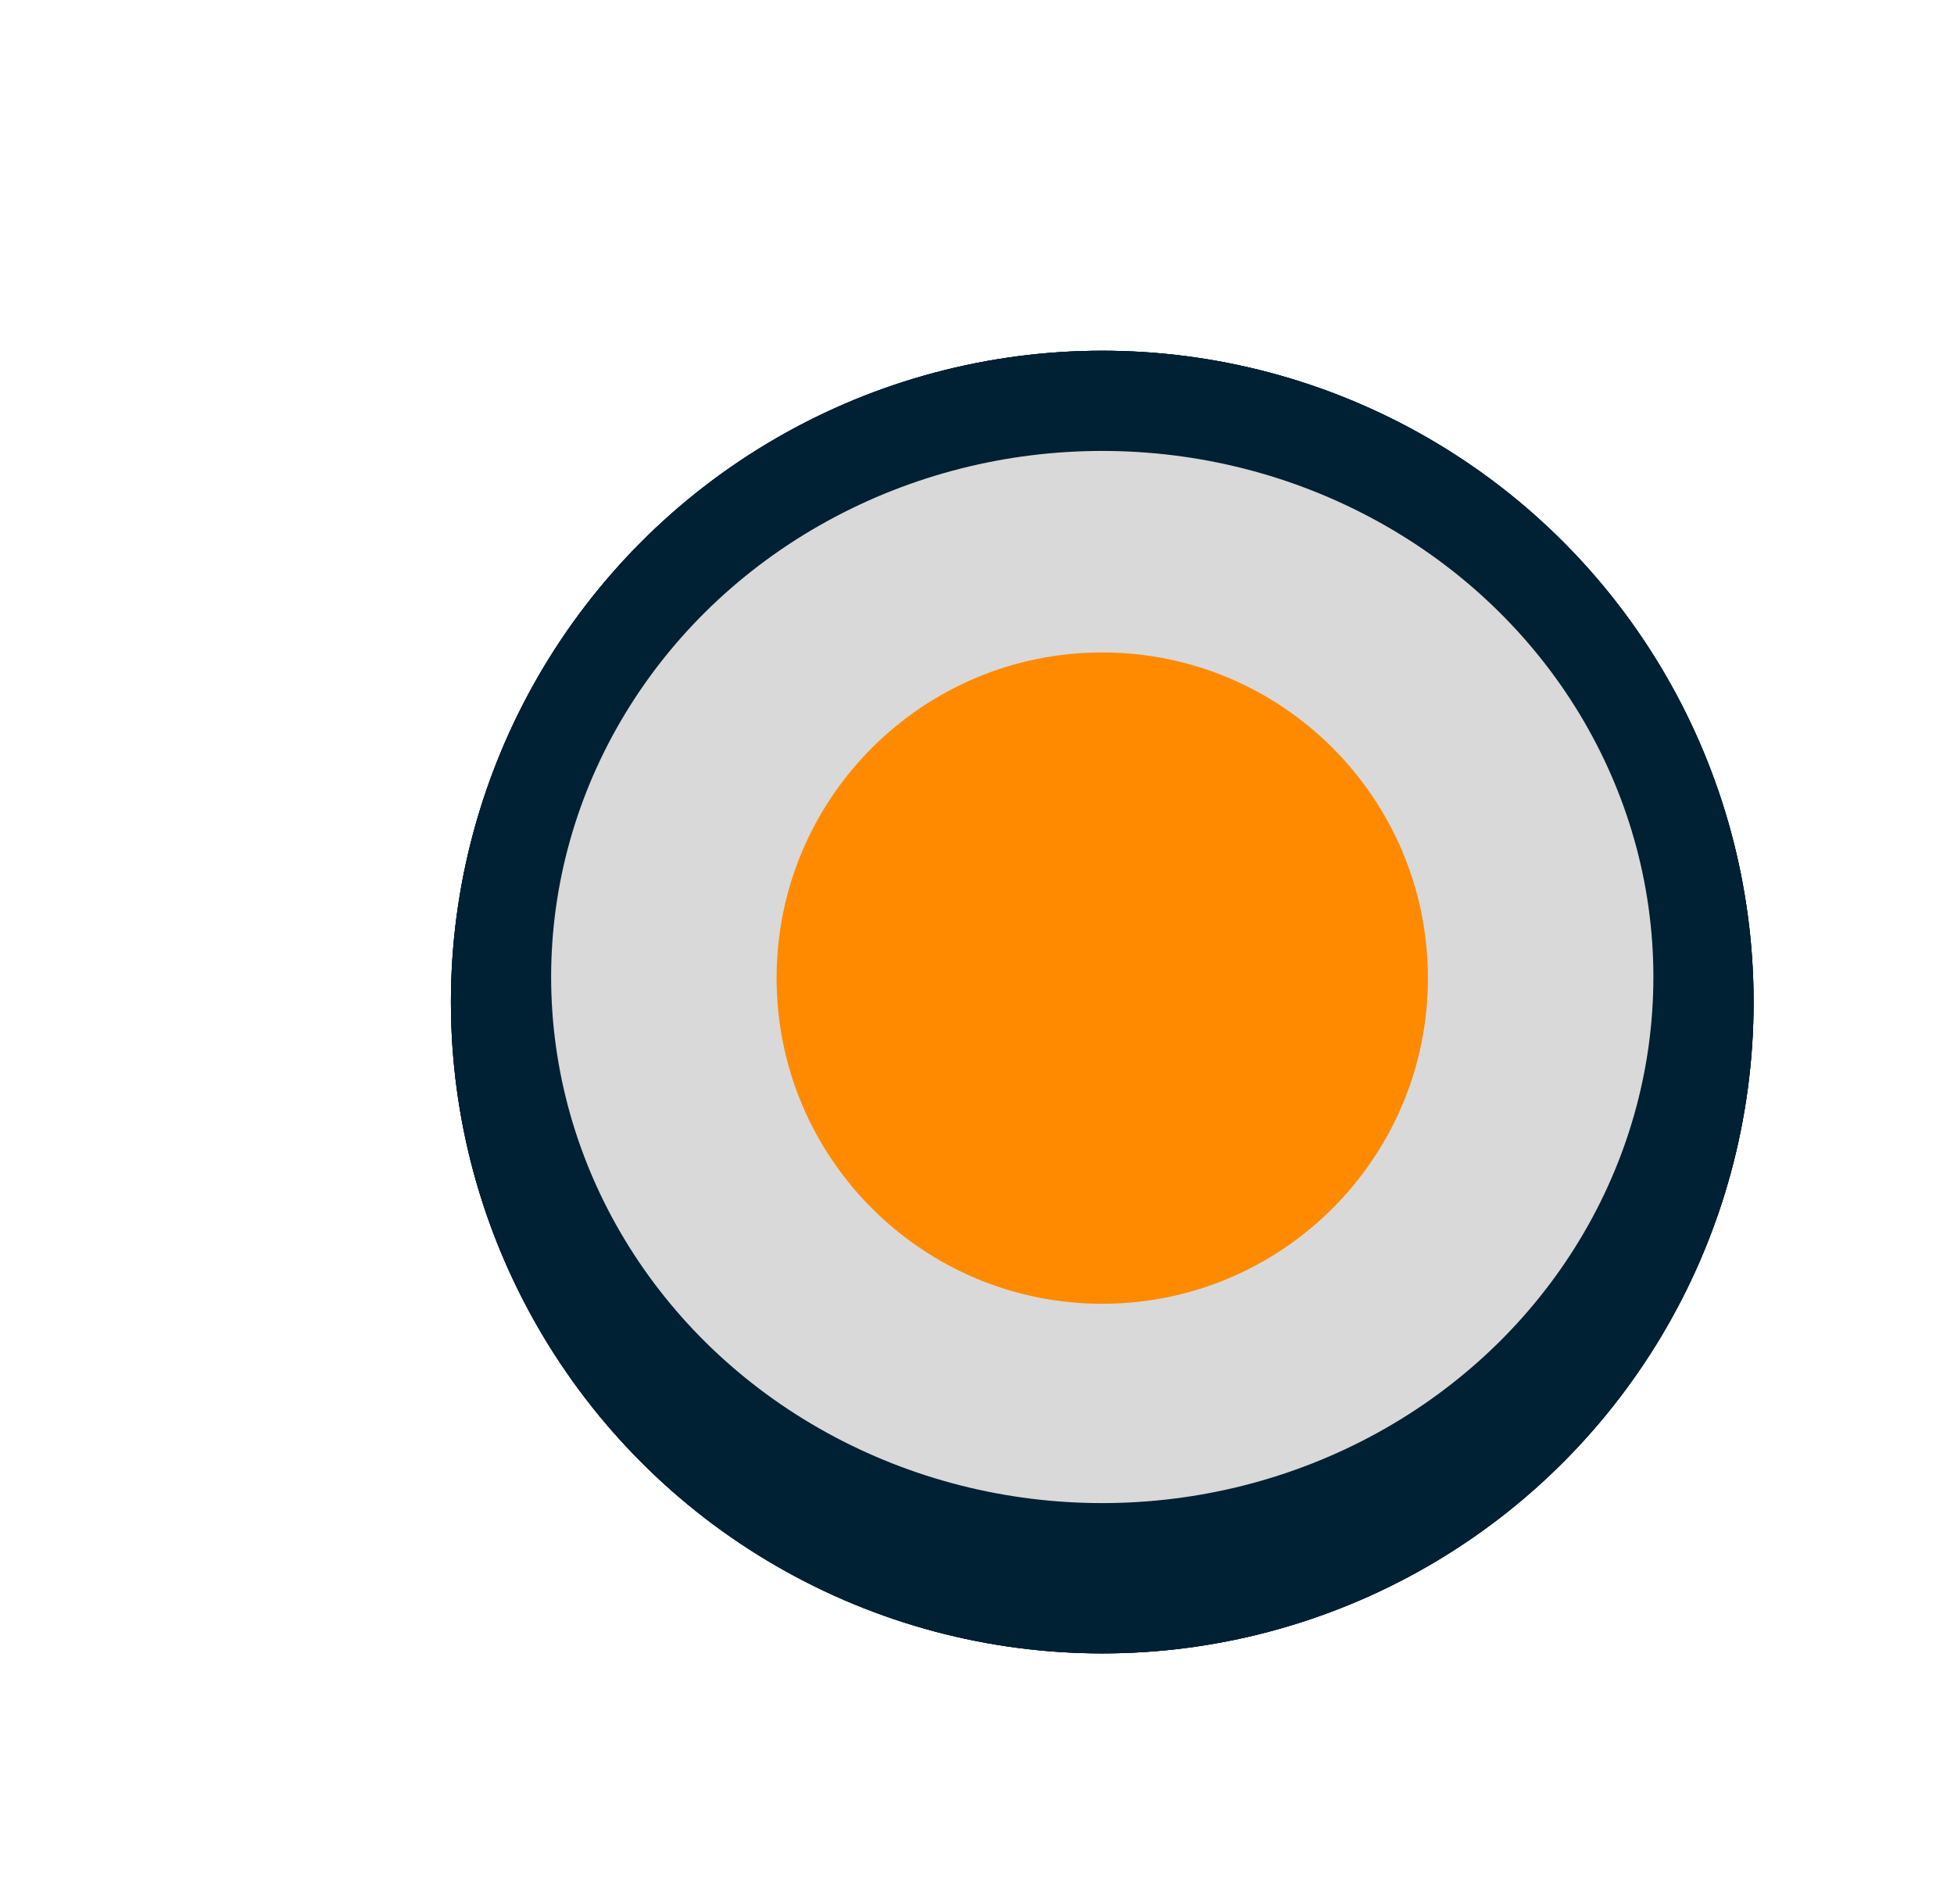 <svg width="39" height="38" viewBox="0 0 39 38" fill="none" xmlns="http://www.w3.org/2000/svg">
<circle cx="22" cy="20" r="13" fill="#002034"/>
<circle cx="22" cy="20" r="13" fill="#002034"/>
<circle cx="22" cy="20" r="13" fill="#002034"/>
<ellipse cx="22" cy="19.5" rx="11" ry="10.5" fill="#D9D9D9"/>
<path d="M28.5 19.522C28.5 23.112 25.59 26.022 22 26.022C18.41 26.022 15.5 23.112 15.5 19.522C15.5 15.932 18.41 13.022 22 13.022C25.59 13.022 28.5 15.932 28.5 19.522Z" fill="#FF8A00"/>
</svg>
